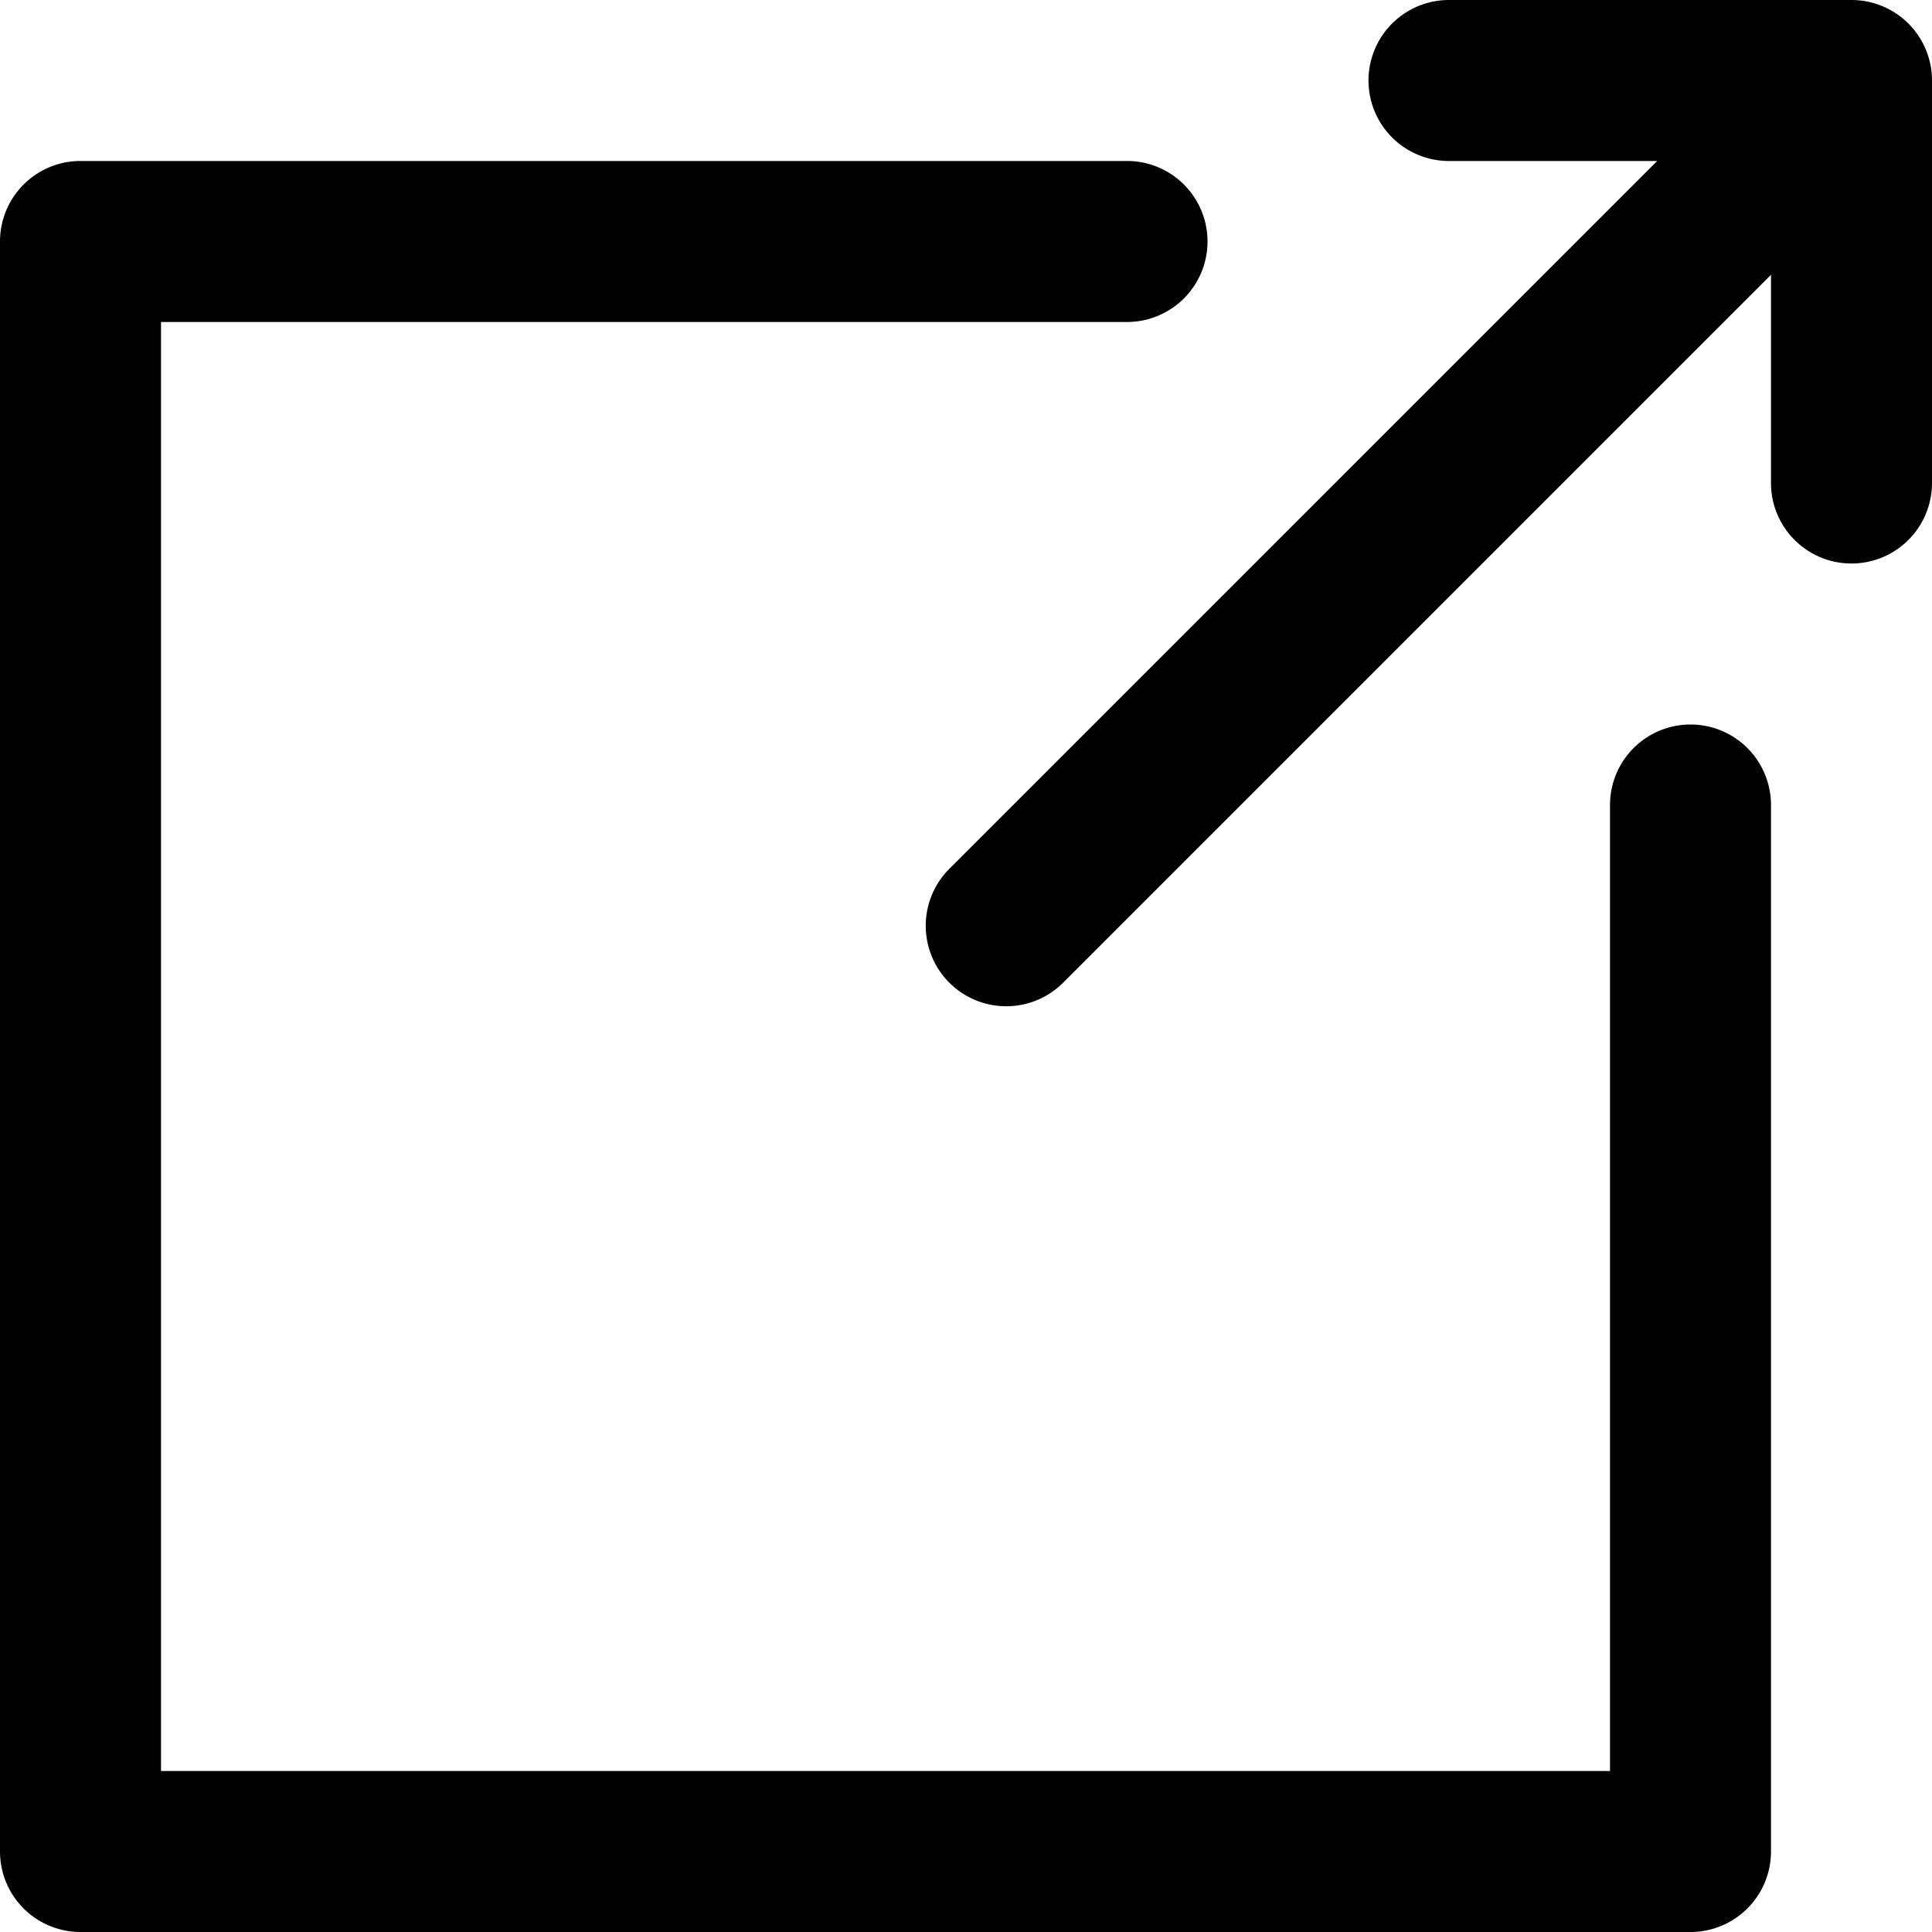 <svg id="Layer_1" data-name="Layer 1" xmlns="http://www.w3.org/2000/svg" viewBox="0 0 512 512"><defs><style>.cls-1{fill:#000;}</style></defs><title>box-arrow-out-outline</title><path class="cls-1" d="M448,192a21.33,21.33,0,0,0-21.33,21.33v256h-384v-384h256a21.33,21.33,0,0,0,0-42.67H21.33A21.33,21.33,0,0,0,0,64V490.67A21.33,21.33,0,0,0,21.33,512H448a21.33,21.33,0,0,0,21.33-21.33V213.33A21.33,21.33,0,0,0,448,192Z"/><path class="cls-1" d="M490.67,0H384a21.33,21.33,0,0,0,0,42.67h55.17L251.58,230.25a21.33,21.33,0,1,0,30.17,30.17L469.33,72.83V128A21.33,21.33,0,0,0,512,128V21.33A21.33,21.33,0,0,0,490.67,0Z"/></svg>